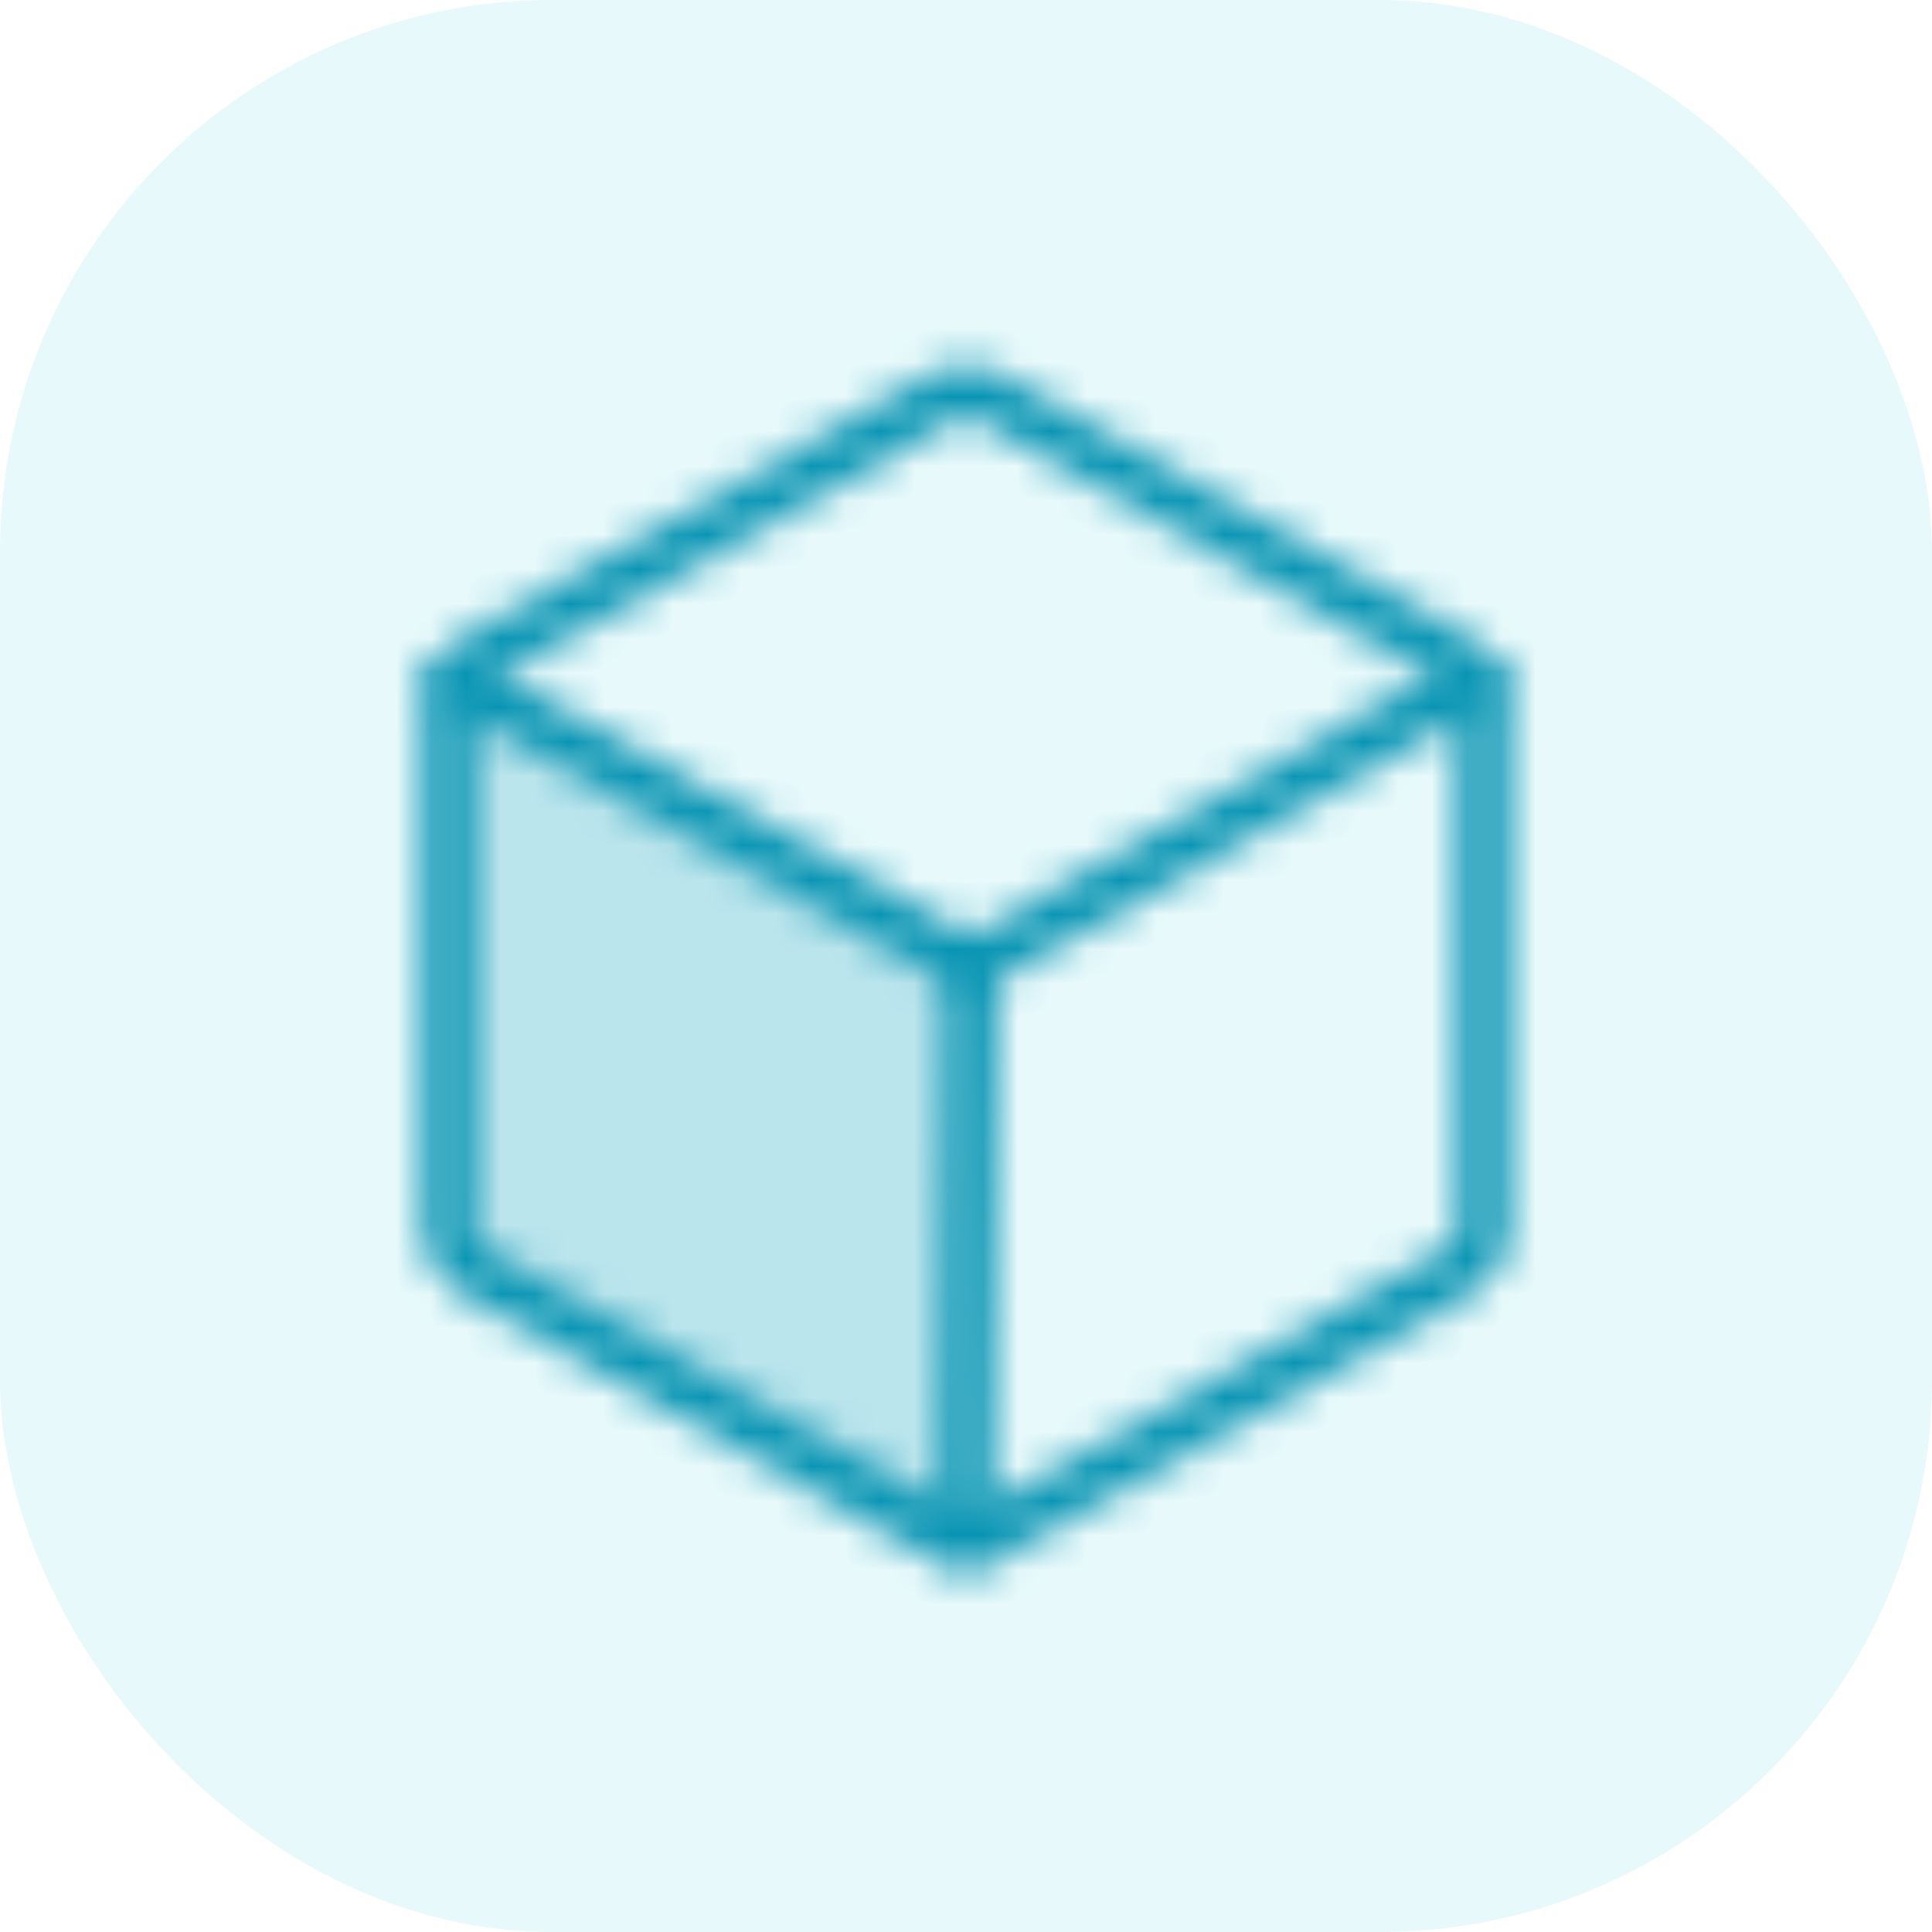 <svg width="56" height="56" viewBox="0 0 56 56" fill="none" xmlns="http://www.w3.org/2000/svg">
<g clip-path="url(#clip0_4110_36621)">
<rect width="56" height="56" rx="16" fill="#02BFD4" fill-opacity="0.095"/>
<mask id="mask0_4110_36621" style="mask-type:alpha" maskUnits="userSpaceOnUse" x="8" y="8" width="40" height="40">
<path opacity="0.2" d="M13.172 19.656C13.059 19.851 12.999 20.072 13 20.297V35.703C13.001 35.926 13.061 36.144 13.174 36.336C13.286 36.528 13.447 36.687 13.641 36.797L27.391 44.531C27.576 44.637 27.787 44.691 28 44.688V44.688L28.141 28L13.172 19.656Z" fill="black"/>
<path d="M43 35.702V20.296C42.999 20.074 42.939 19.855 42.827 19.663C42.714 19.471 42.553 19.312 42.359 19.202L28.609 11.468C28.424 11.361 28.214 11.305 28 11.305C27.786 11.305 27.576 11.361 27.391 11.468L13.641 19.202C13.447 19.312 13.286 19.471 13.174 19.663C13.061 19.855 13.001 20.074 13 20.296V35.702C13.001 35.925 13.061 36.143 13.174 36.335C13.286 36.527 13.447 36.686 13.641 36.796L27.391 44.531C27.576 44.637 27.786 44.694 28 44.694C28.214 44.694 28.424 44.637 28.609 44.531L42.359 36.796C42.553 36.686 42.714 36.527 42.827 36.335C42.939 36.143 42.999 35.925 43 35.702V35.702Z" stroke="black" stroke-width="1.5" stroke-linecap="round" stroke-linejoin="round"/>
<path d="M42.828 19.656L28.141 28L13.172 19.656" stroke="black" stroke-width="1.5" stroke-linecap="round" stroke-linejoin="round"/>
<path d="M28.141 28L28 44.688" stroke="black" stroke-width="1.5" stroke-linecap="round" stroke-linejoin="round"/>
</mask>
<g mask="url(#mask0_4110_36621)">
<rect x="8" y="8" width="40" height="40" fill="#0894B3"/>
</g>
</g>
<defs>
<clipPath id="clip0_4110_36621">
<rect width="56" height="56" fill="white"/>
</clipPath>
</defs>
</svg>
